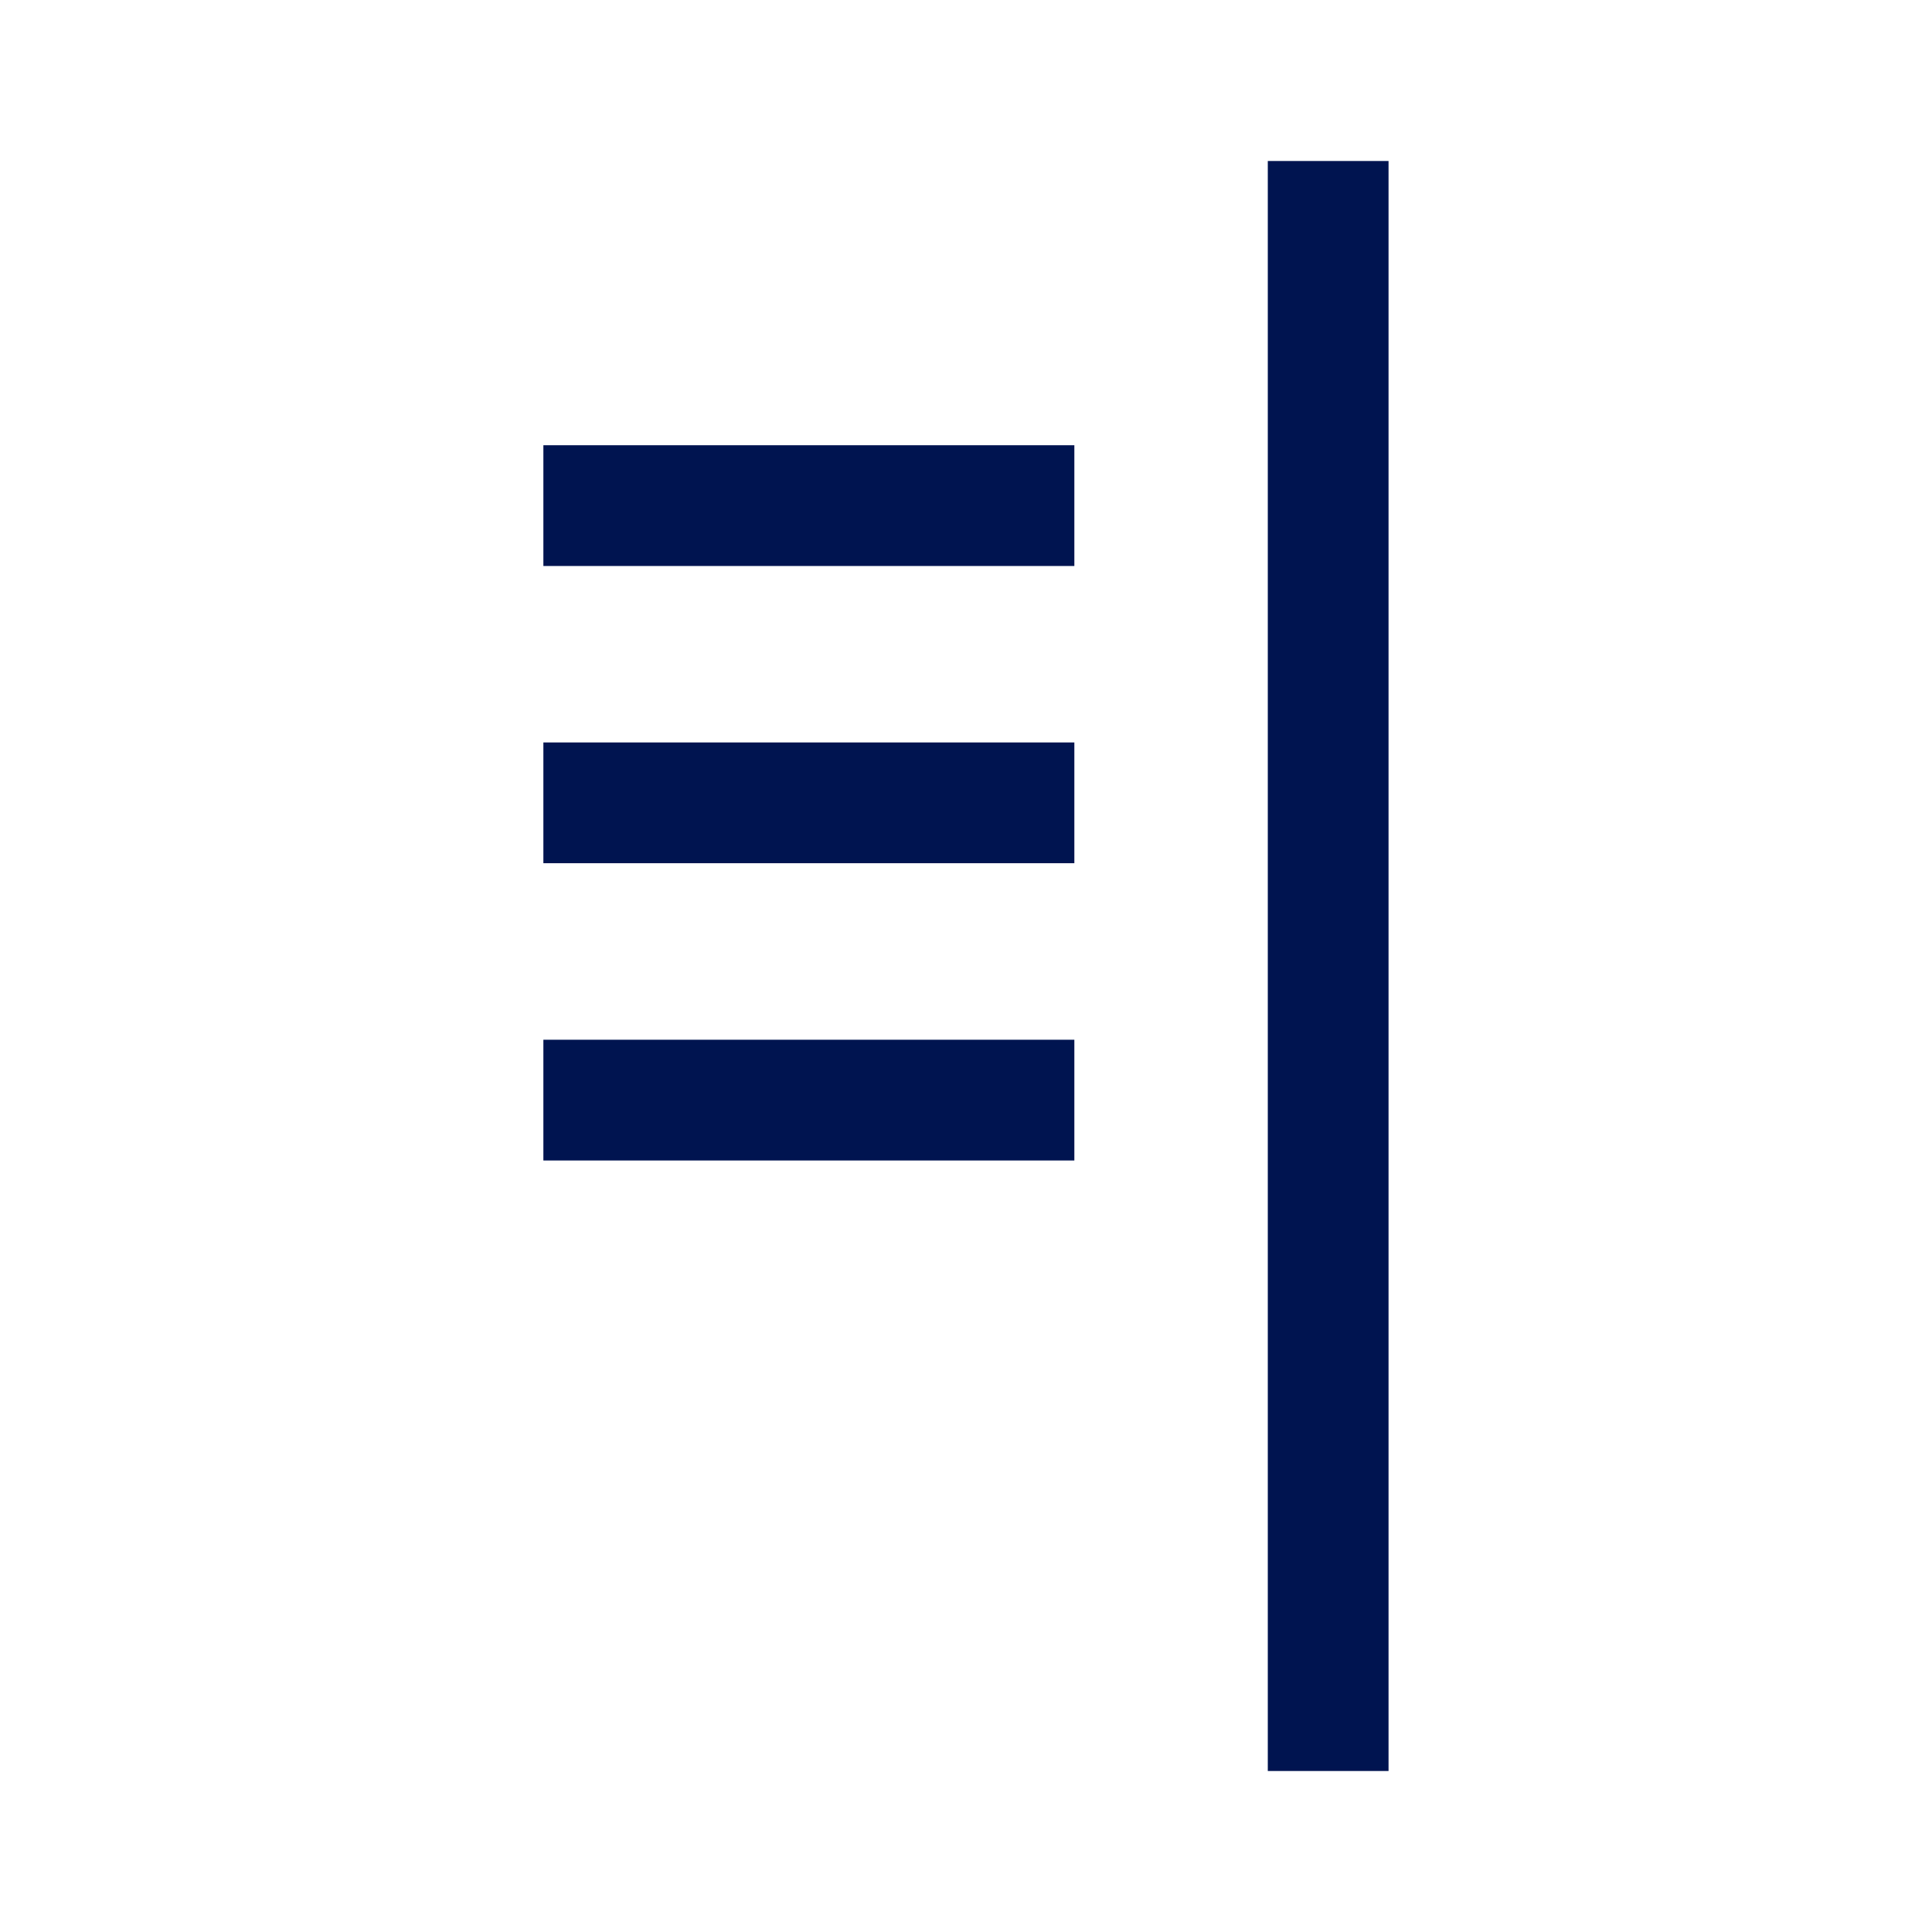 <svg width="24" height="24" viewBox="0 0 24 24" fill="none" xmlns="http://www.w3.org/2000/svg">
<g id="Icons / Text editor / outer margin note">
<g id="Shape">
<path d="M15.749 22H17.249V2H15.749L15.749 22Z" fill="#001450"/>
<path d="M13.346 9.223V10.723H6.75V9.223H13.346Z" fill="#001450"/>
<path d="M13.346 12.916V14.416H6.75V12.916H13.346Z" fill="#001450"/>
<path d="M13.346 5.531V7.031H6.75V5.531H13.346Z" fill="#001450"/>
</g>
</g>
</svg>
